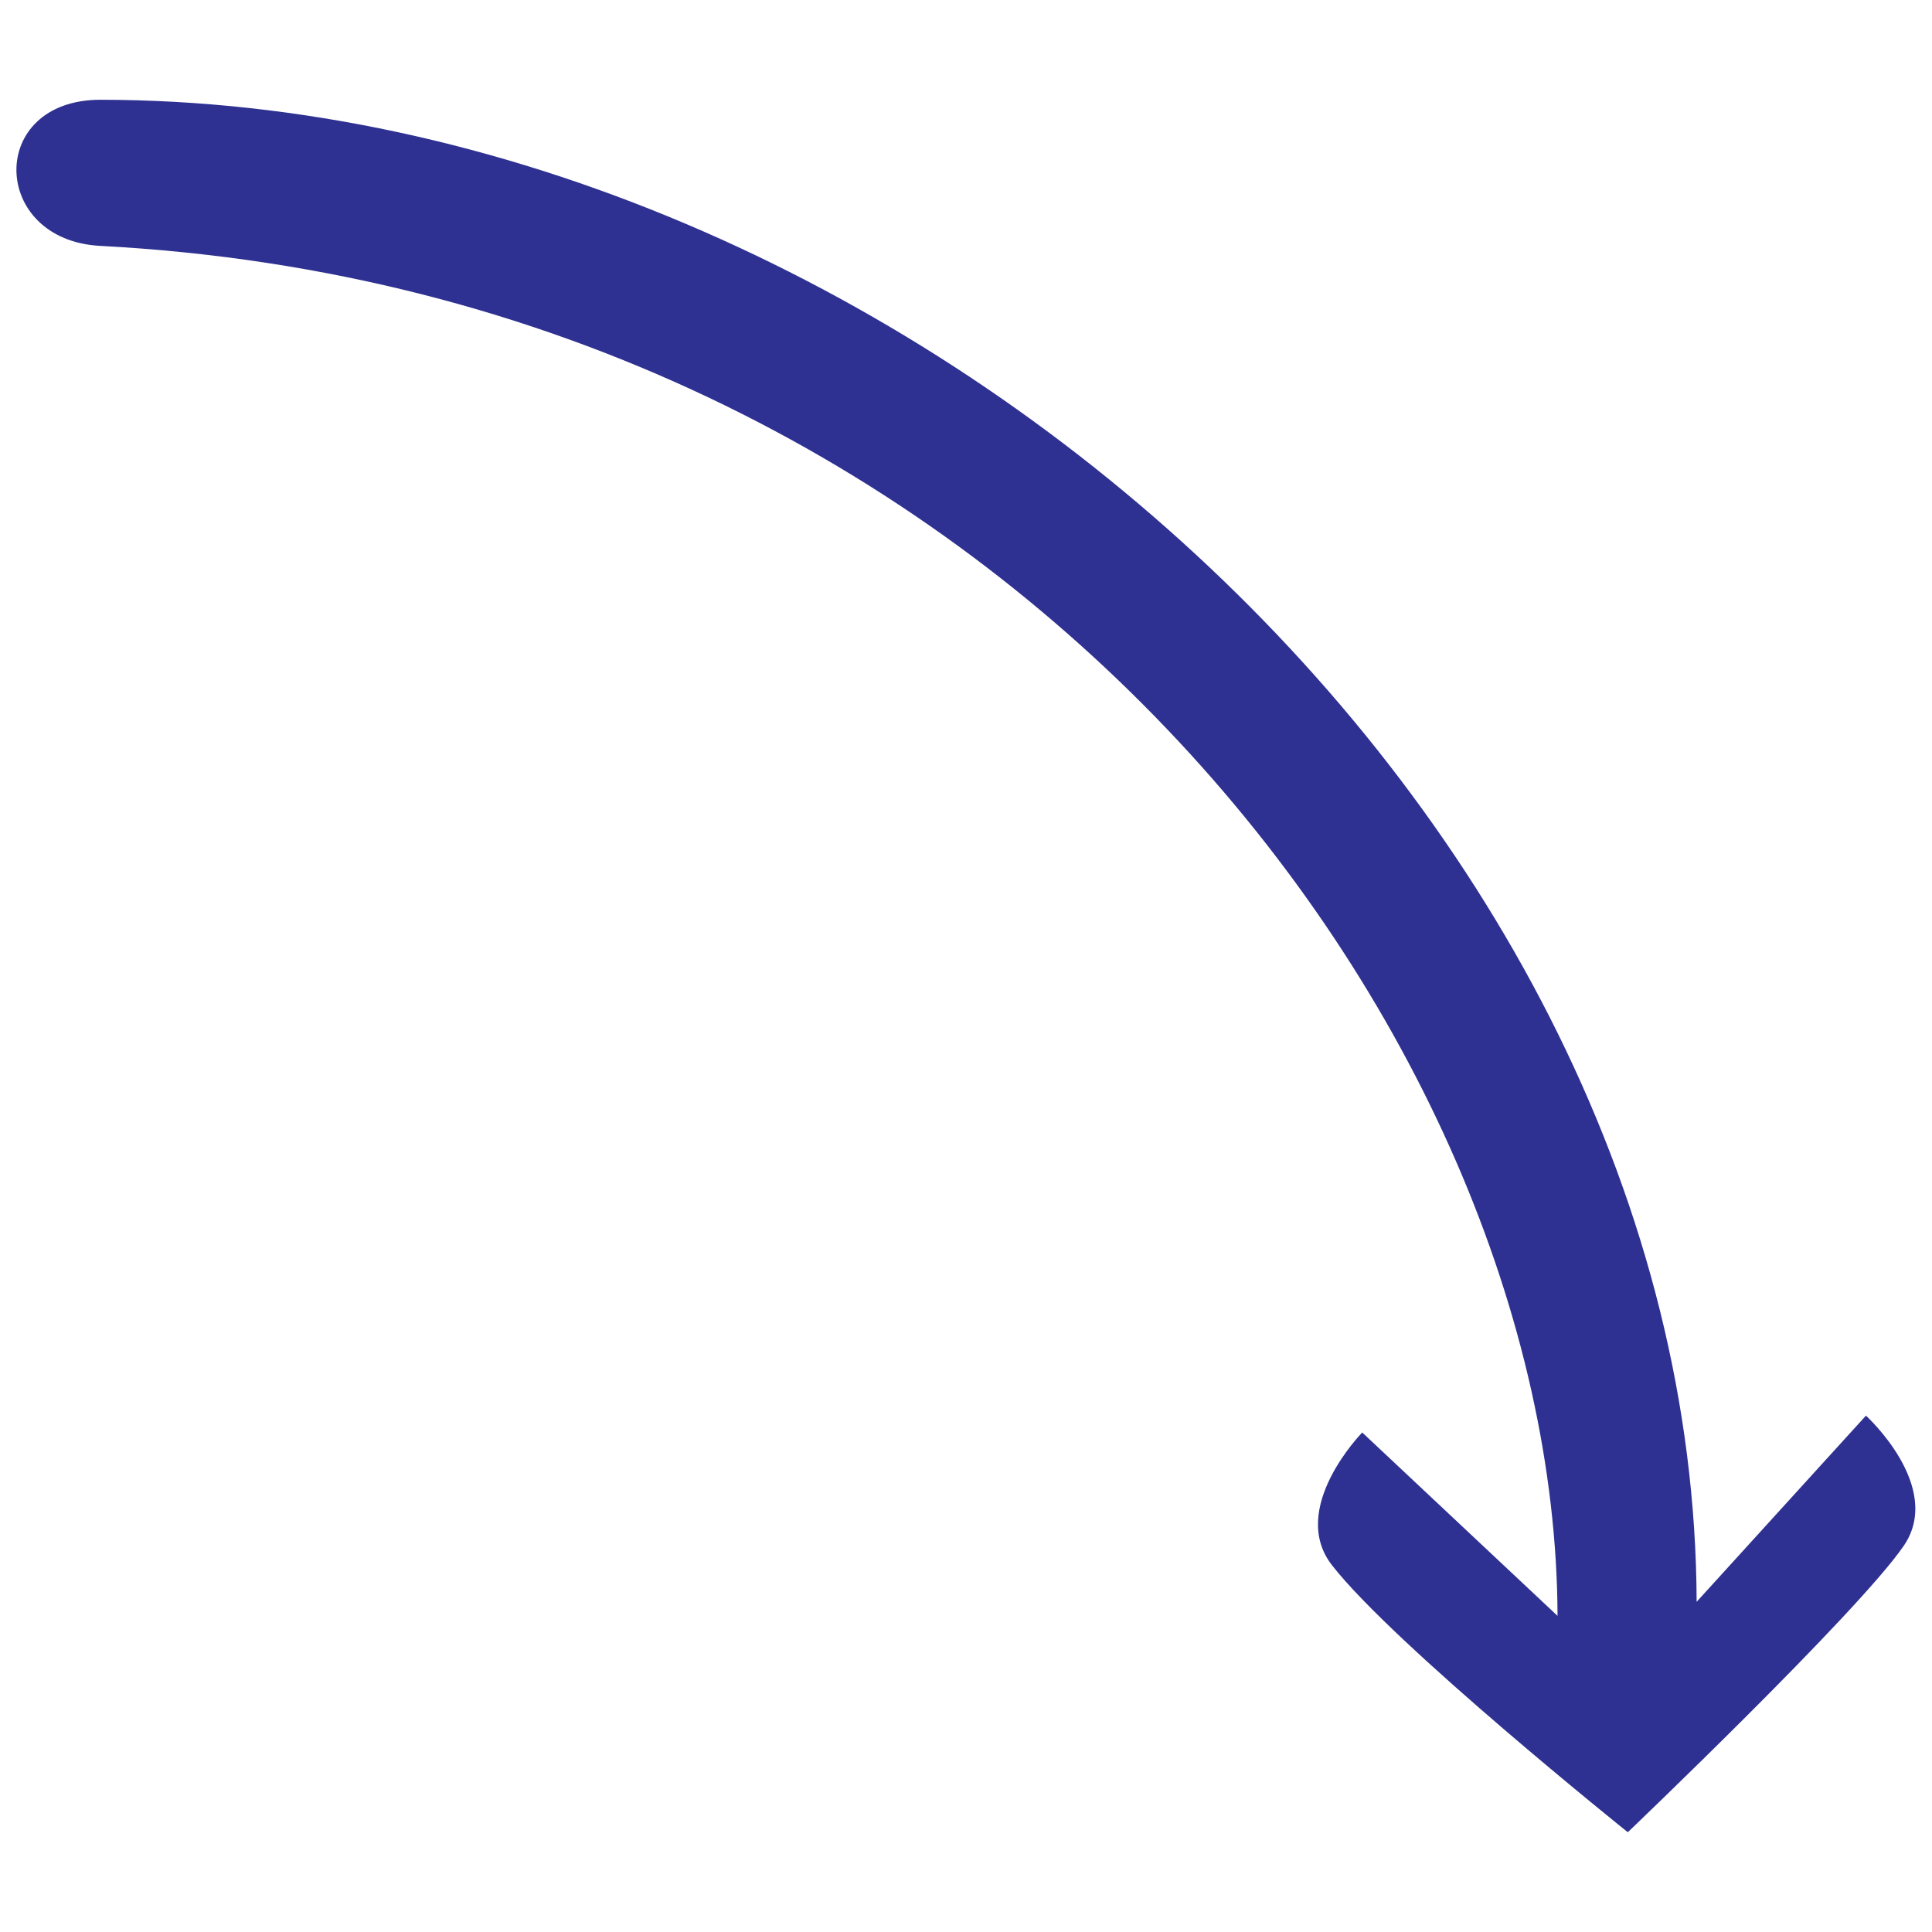 <?xml version='1.0' encoding='UTF-8'?>
<svg viewBox="0 0 275 275" xmlns="http://www.w3.org/2000/svg">
	<path fill="#2E3191" id="pro_0.0" d="M14.3,14.2
	C127.6,14.3,241.1,115.5,241.5,228l24.1-26.5c0,0,11.1,10.1,5.4,18.5c-6.5,9.5-39.3,40.8-39.3,40.8s-33.2-26.6-42.1-38
	c-6.3-8.1,4.3-18.9,4.3-18.9l27.8,26.1c-0.3-83.4-78.8-188.2-207.4-195C-1.4,34.2-1.9,14.2,14.3,14.2z"/>
</svg>
